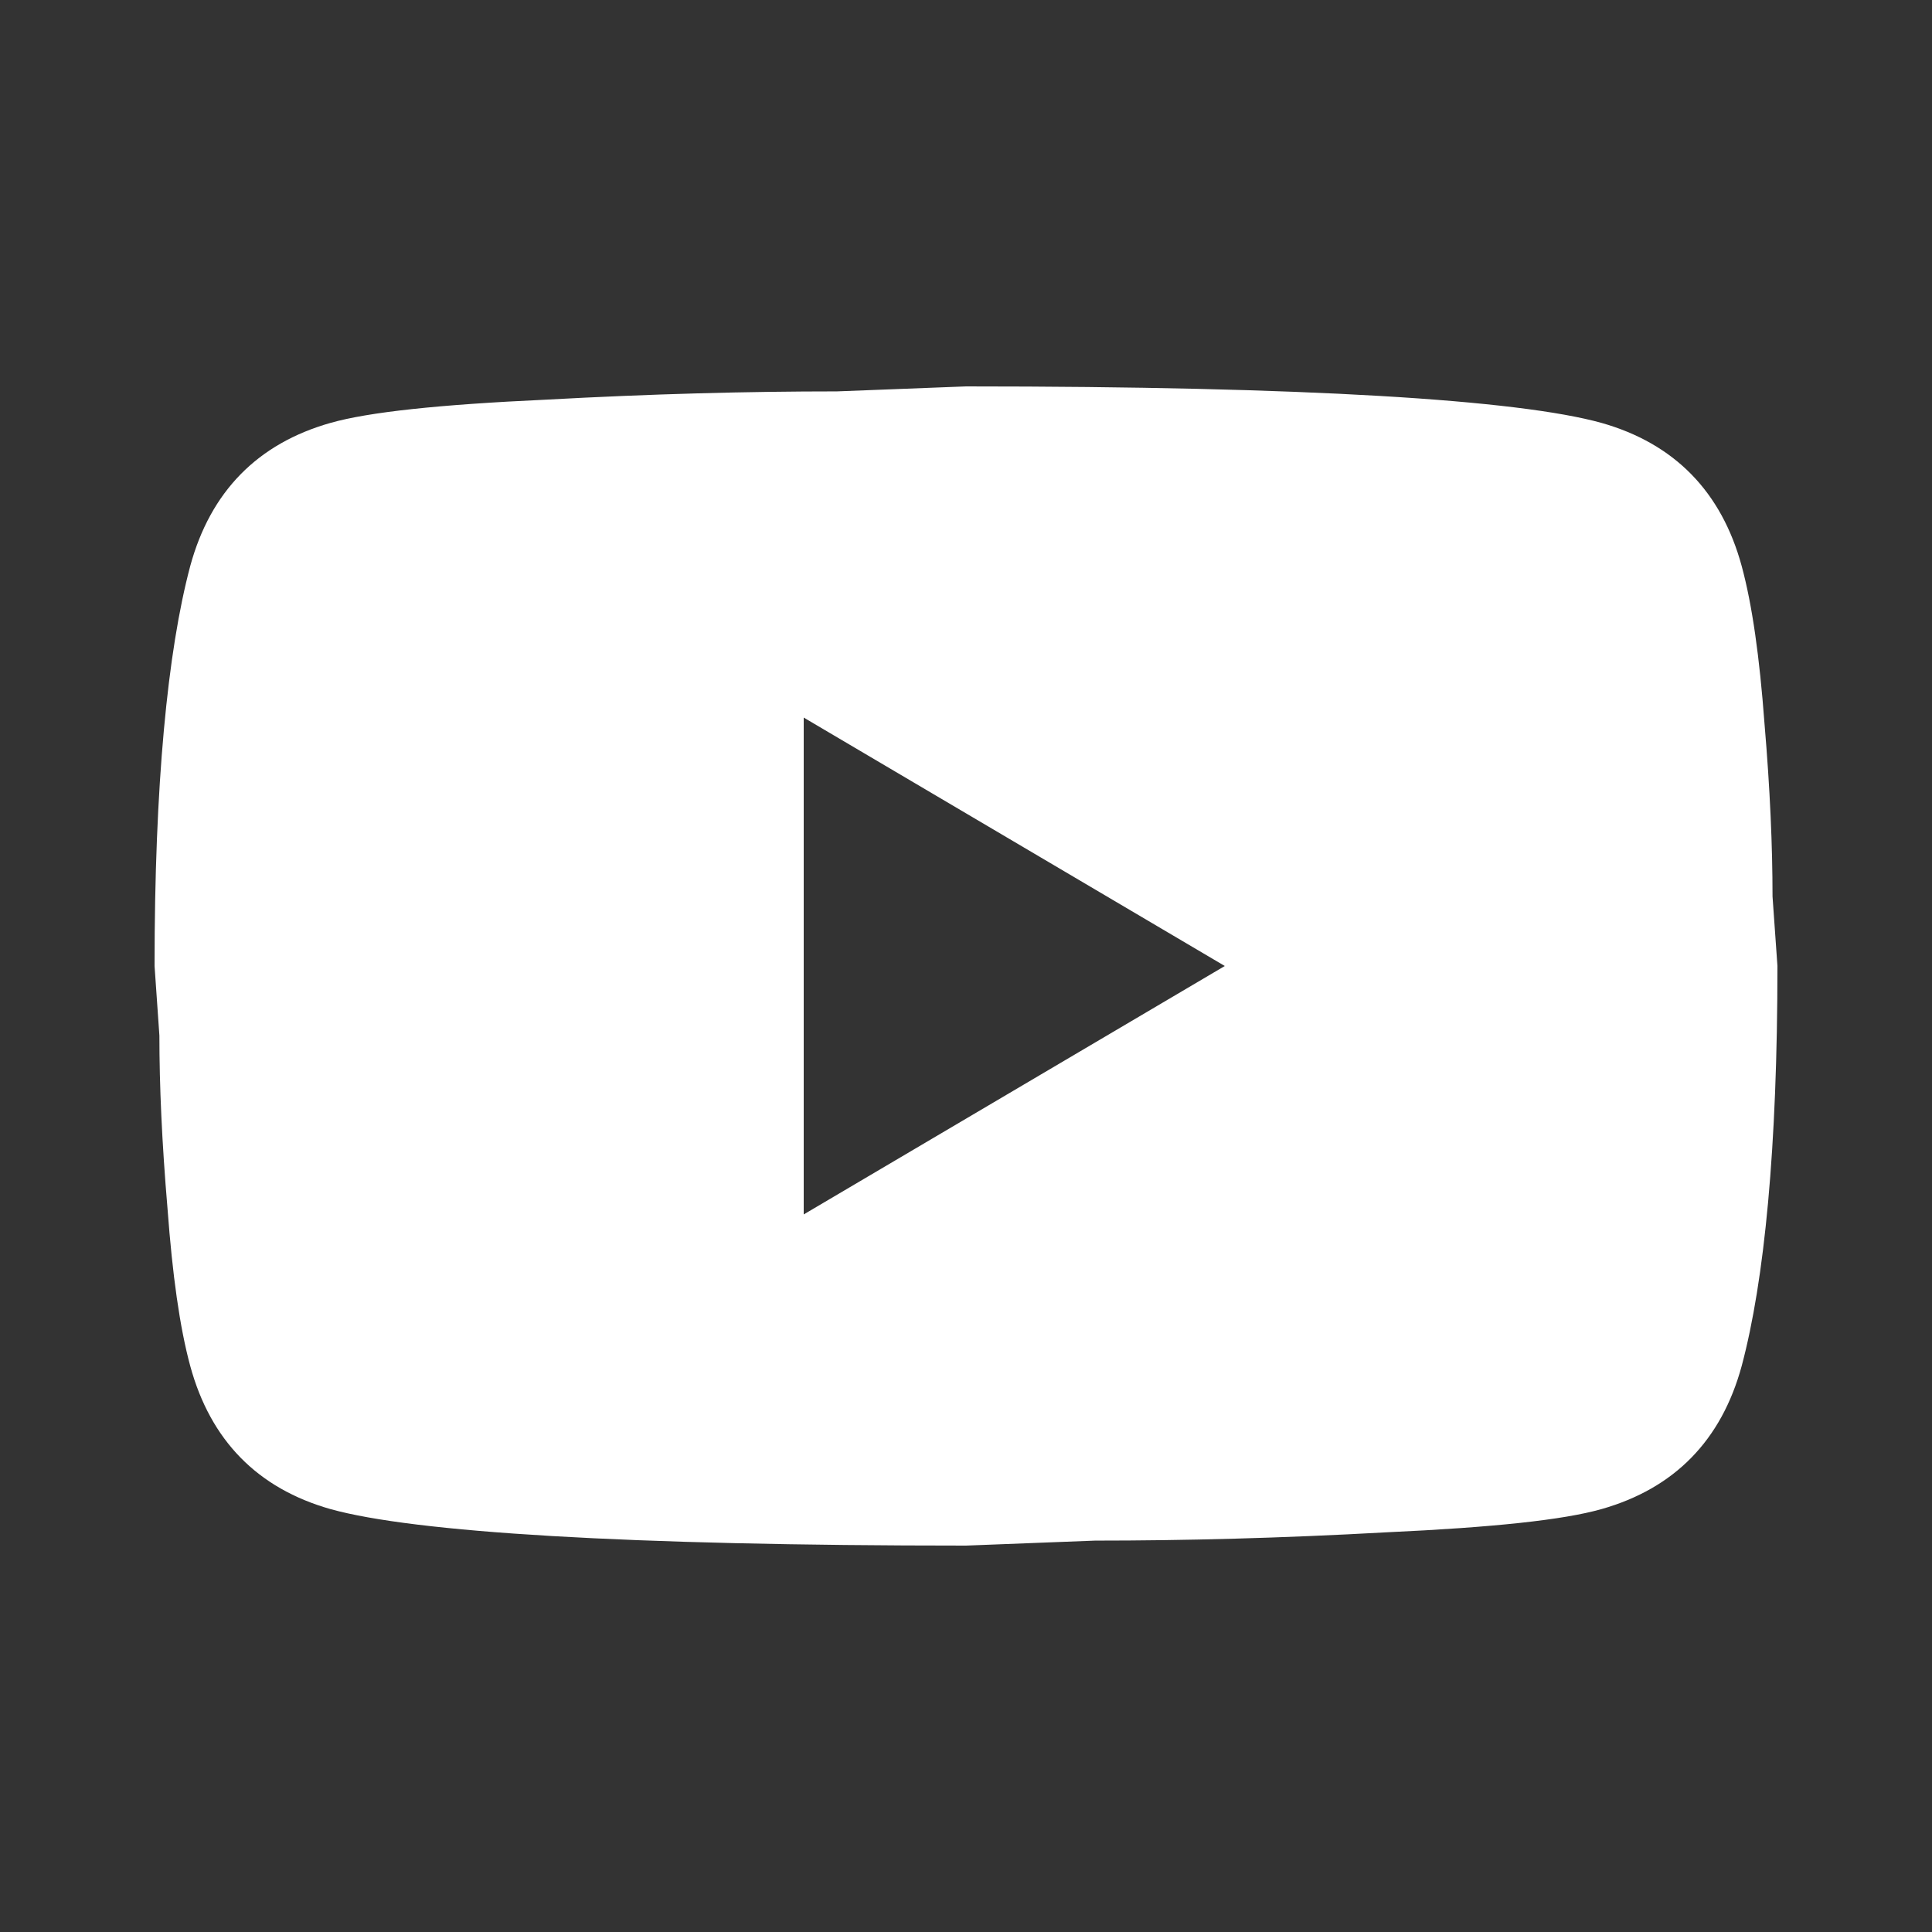 <svg width="24" height="24" viewBox="0 0 24 24" fill="none" xmlns="http://www.w3.org/2000/svg">
<rect x="0" y="0" width="24" height="24" fill="#333333" stroke="none"/>
<path d="M9.984 15.086L15.215 12L9.984 8.914V15.086ZM21.636 7.032C21.767 7.515 21.858 8.163 21.919 8.986C21.989 9.809 22.019 10.519 22.019 11.136L22.08 12C22.08 14.253 21.919 15.909 21.636 16.968C21.384 17.894 20.8 18.49 19.893 18.747C19.419 18.881 18.552 18.974 17.221 19.035C15.911 19.108 14.711 19.138 13.603 19.138L12 19.2C7.776 19.2 5.146 19.035 4.107 18.747C3.2 18.49 2.615 17.894 2.363 16.968C2.232 16.485 2.142 15.837 2.081 15.014C2.011 14.191 1.98 13.481 1.98 12.864L1.92 12C1.92 9.747 2.081 8.091 2.363 7.032C2.615 6.106 3.2 5.51 4.107 5.253C4.581 5.119 5.448 5.026 6.778 4.965C8.089 4.893 9.288 4.862 10.397 4.862L12 4.8C16.223 4.8 18.854 4.965 19.893 5.253C20.8 5.51 21.384 6.106 21.636 7.032Z" fill="white"/>
</svg>
